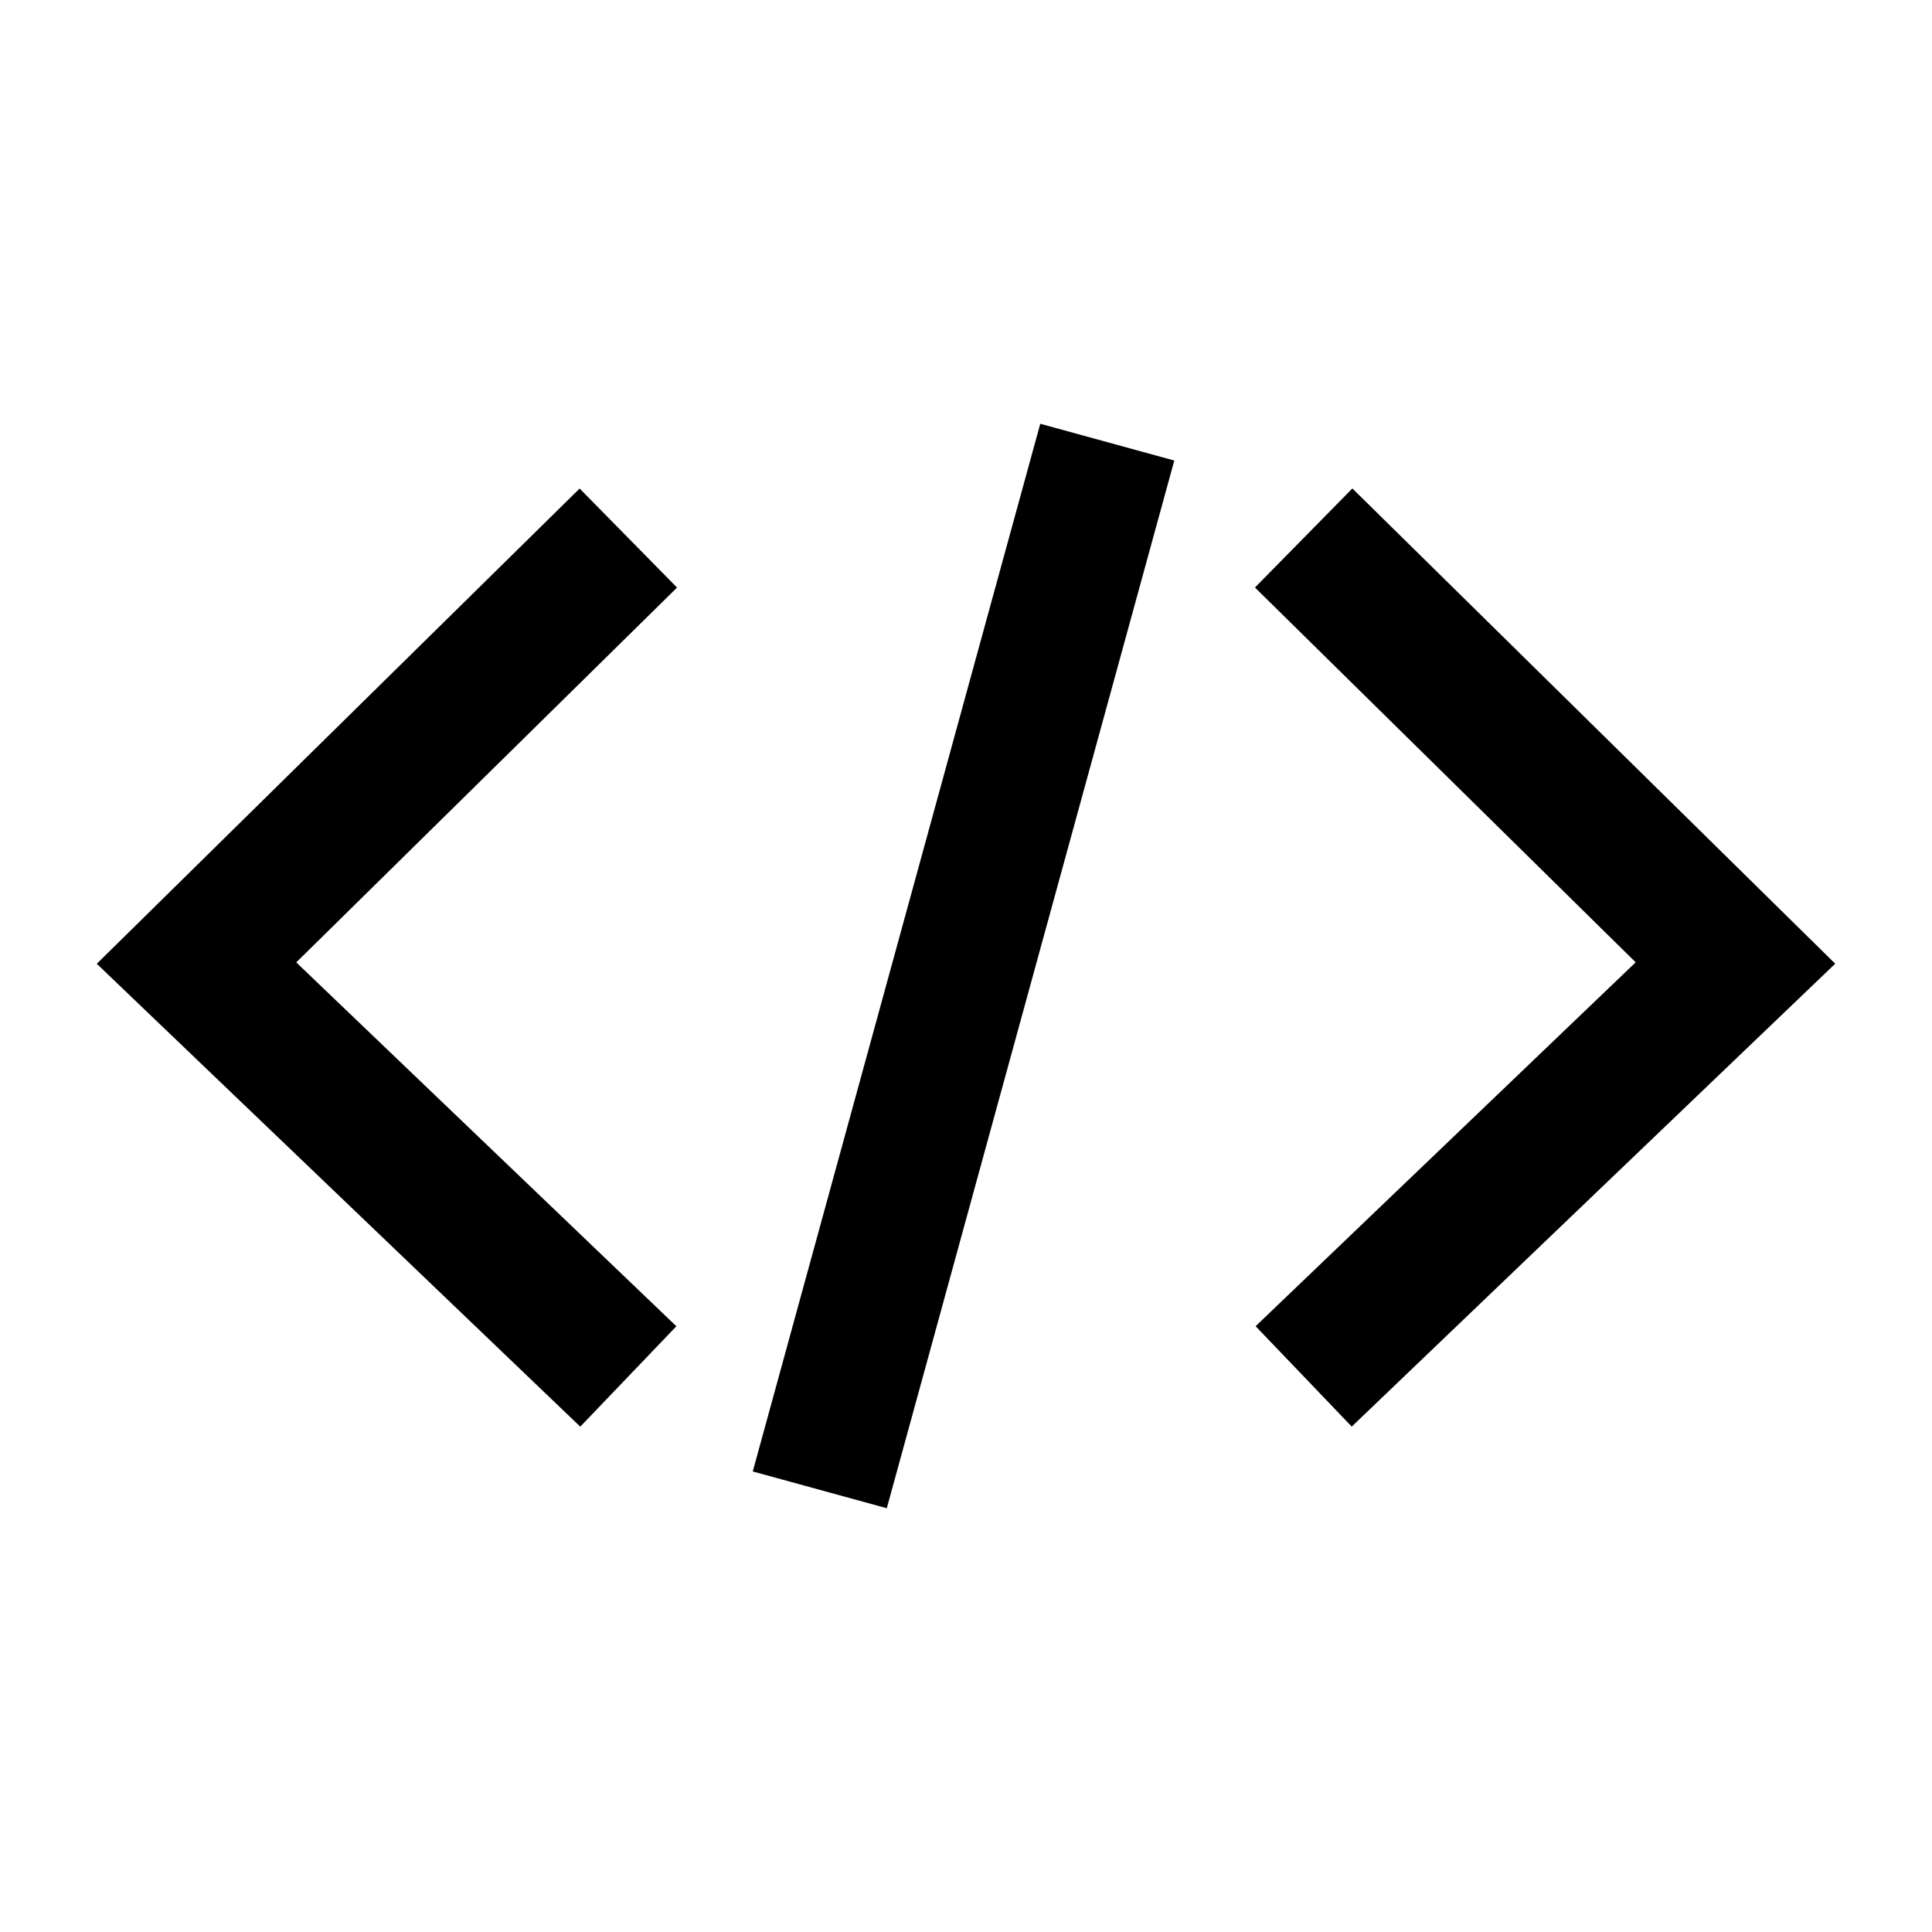 <!-- Generated by IcoMoon.io -->
<svg version="1.1" xmlns="http://www.w3.org/2000/svg" width="32" height="32" viewBox="0 0 32 32">
<title>code</title>
<path d="M17.23 7.019l2.22 0.609-4.762 17.353-2.22-0.609 4.762-17.353zM9.6 8.091l1.614 1.641-6.307 6.208 6.296 6.027-1.592 1.663-8.008-7.667 7.997-7.871zM22.4 8.091l7.997 7.871-8.008 7.667-1.592-1.663 6.295-6.027-6.306-6.208 1.614-1.641z"></path>
</svg>
